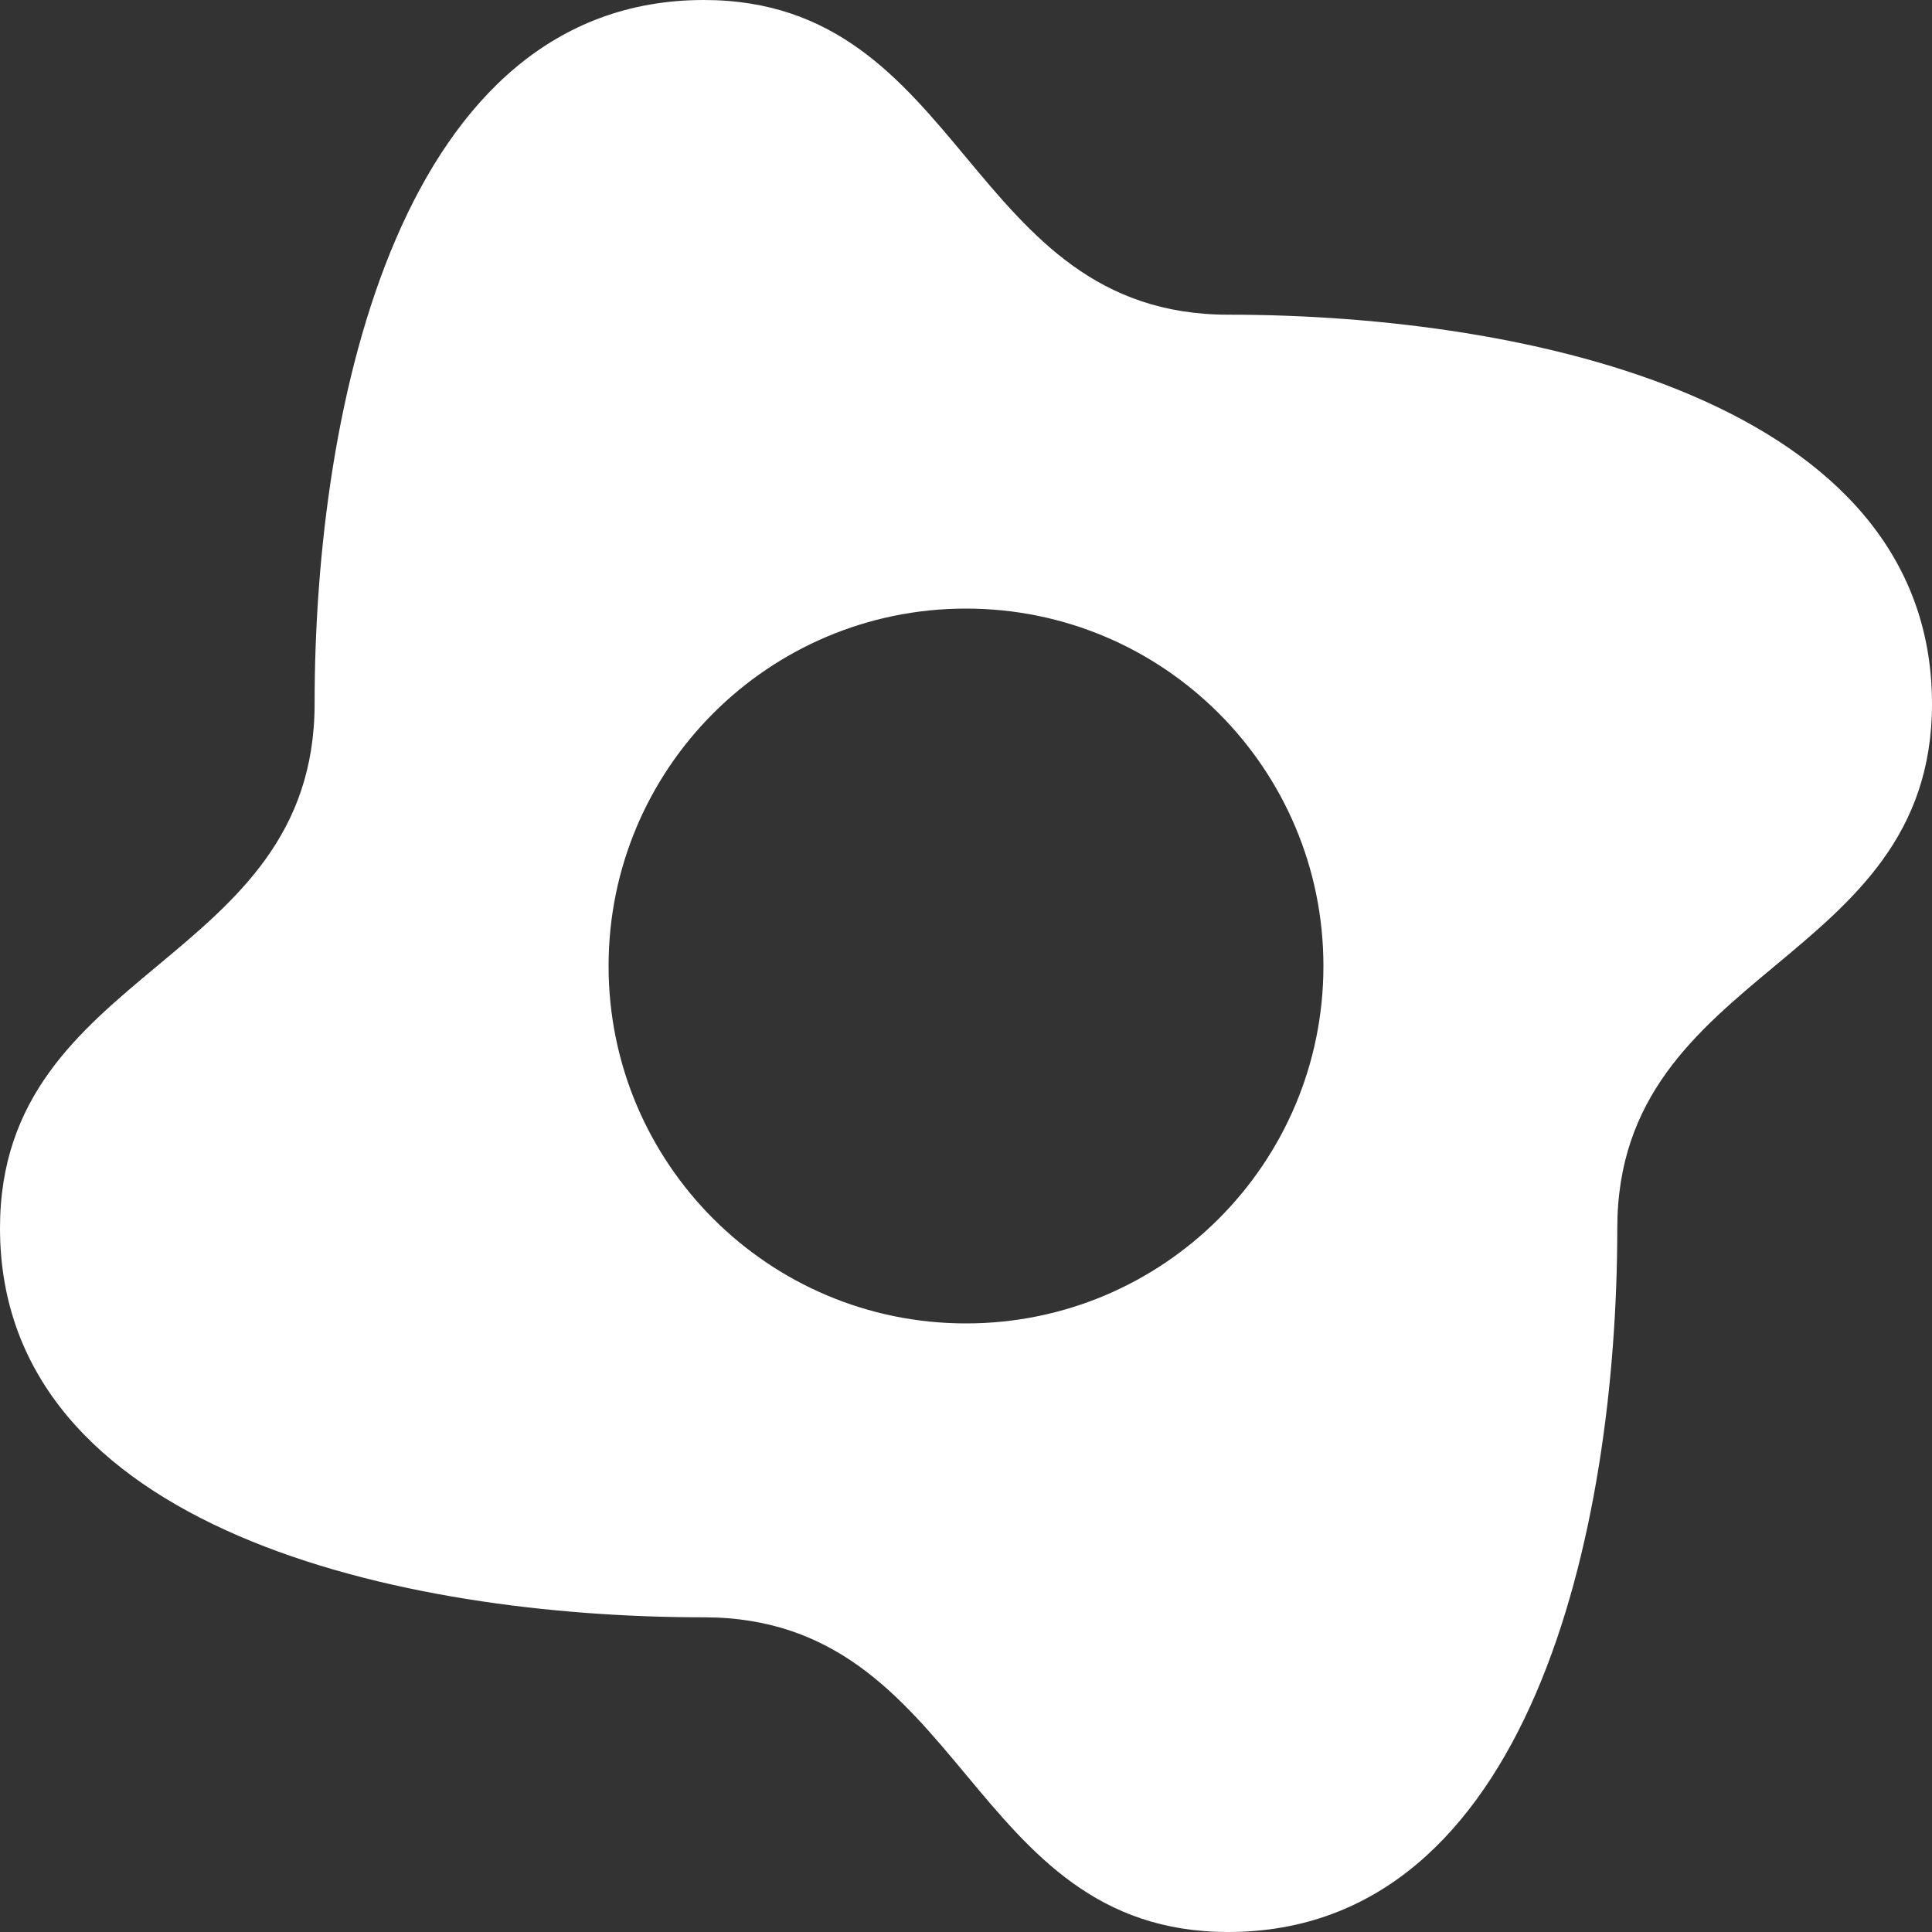 <svg width="200" height="200" viewBox="0 0 200 200" fill="none" xmlns="http://www.w3.org/2000/svg">
<rect x="0" y="0" width="200" height="200" fill="#333333" stroke="none"/>
<path fill-rule="evenodd" clip-rule="evenodd" d="M99.994 183.711C106.781 191.856 113.567 200 127.14 200C158.384 200 167.409 158.444 167.421 127.156C167.421 113.584 175.565 106.798 183.71 100.012C191.855 93.225 200 86.439 200 72.868C200 41.614 158.384 32.577 127.151 32.577C113.579 32.577 106.792 24.433 100.006 16.289C93.219 8.144 86.433 0 72.86 0C41.605 0 32.568 41.614 32.568 72.844C32.568 86.416 24.426 93.203 16.284 99.989C8.142 106.775 0 113.561 0 127.133C0 158.386 41.605 167.423 72.849 167.423C86.421 167.423 93.208 175.567 99.994 183.711ZM100 137C120.435 137 137 120.435 137 100C137 79.566 120.435 63 100 63C79.566 63 63 79.566 63 100C63 120.435 79.566 137 100 137Z" fill="white"/>
</svg>
